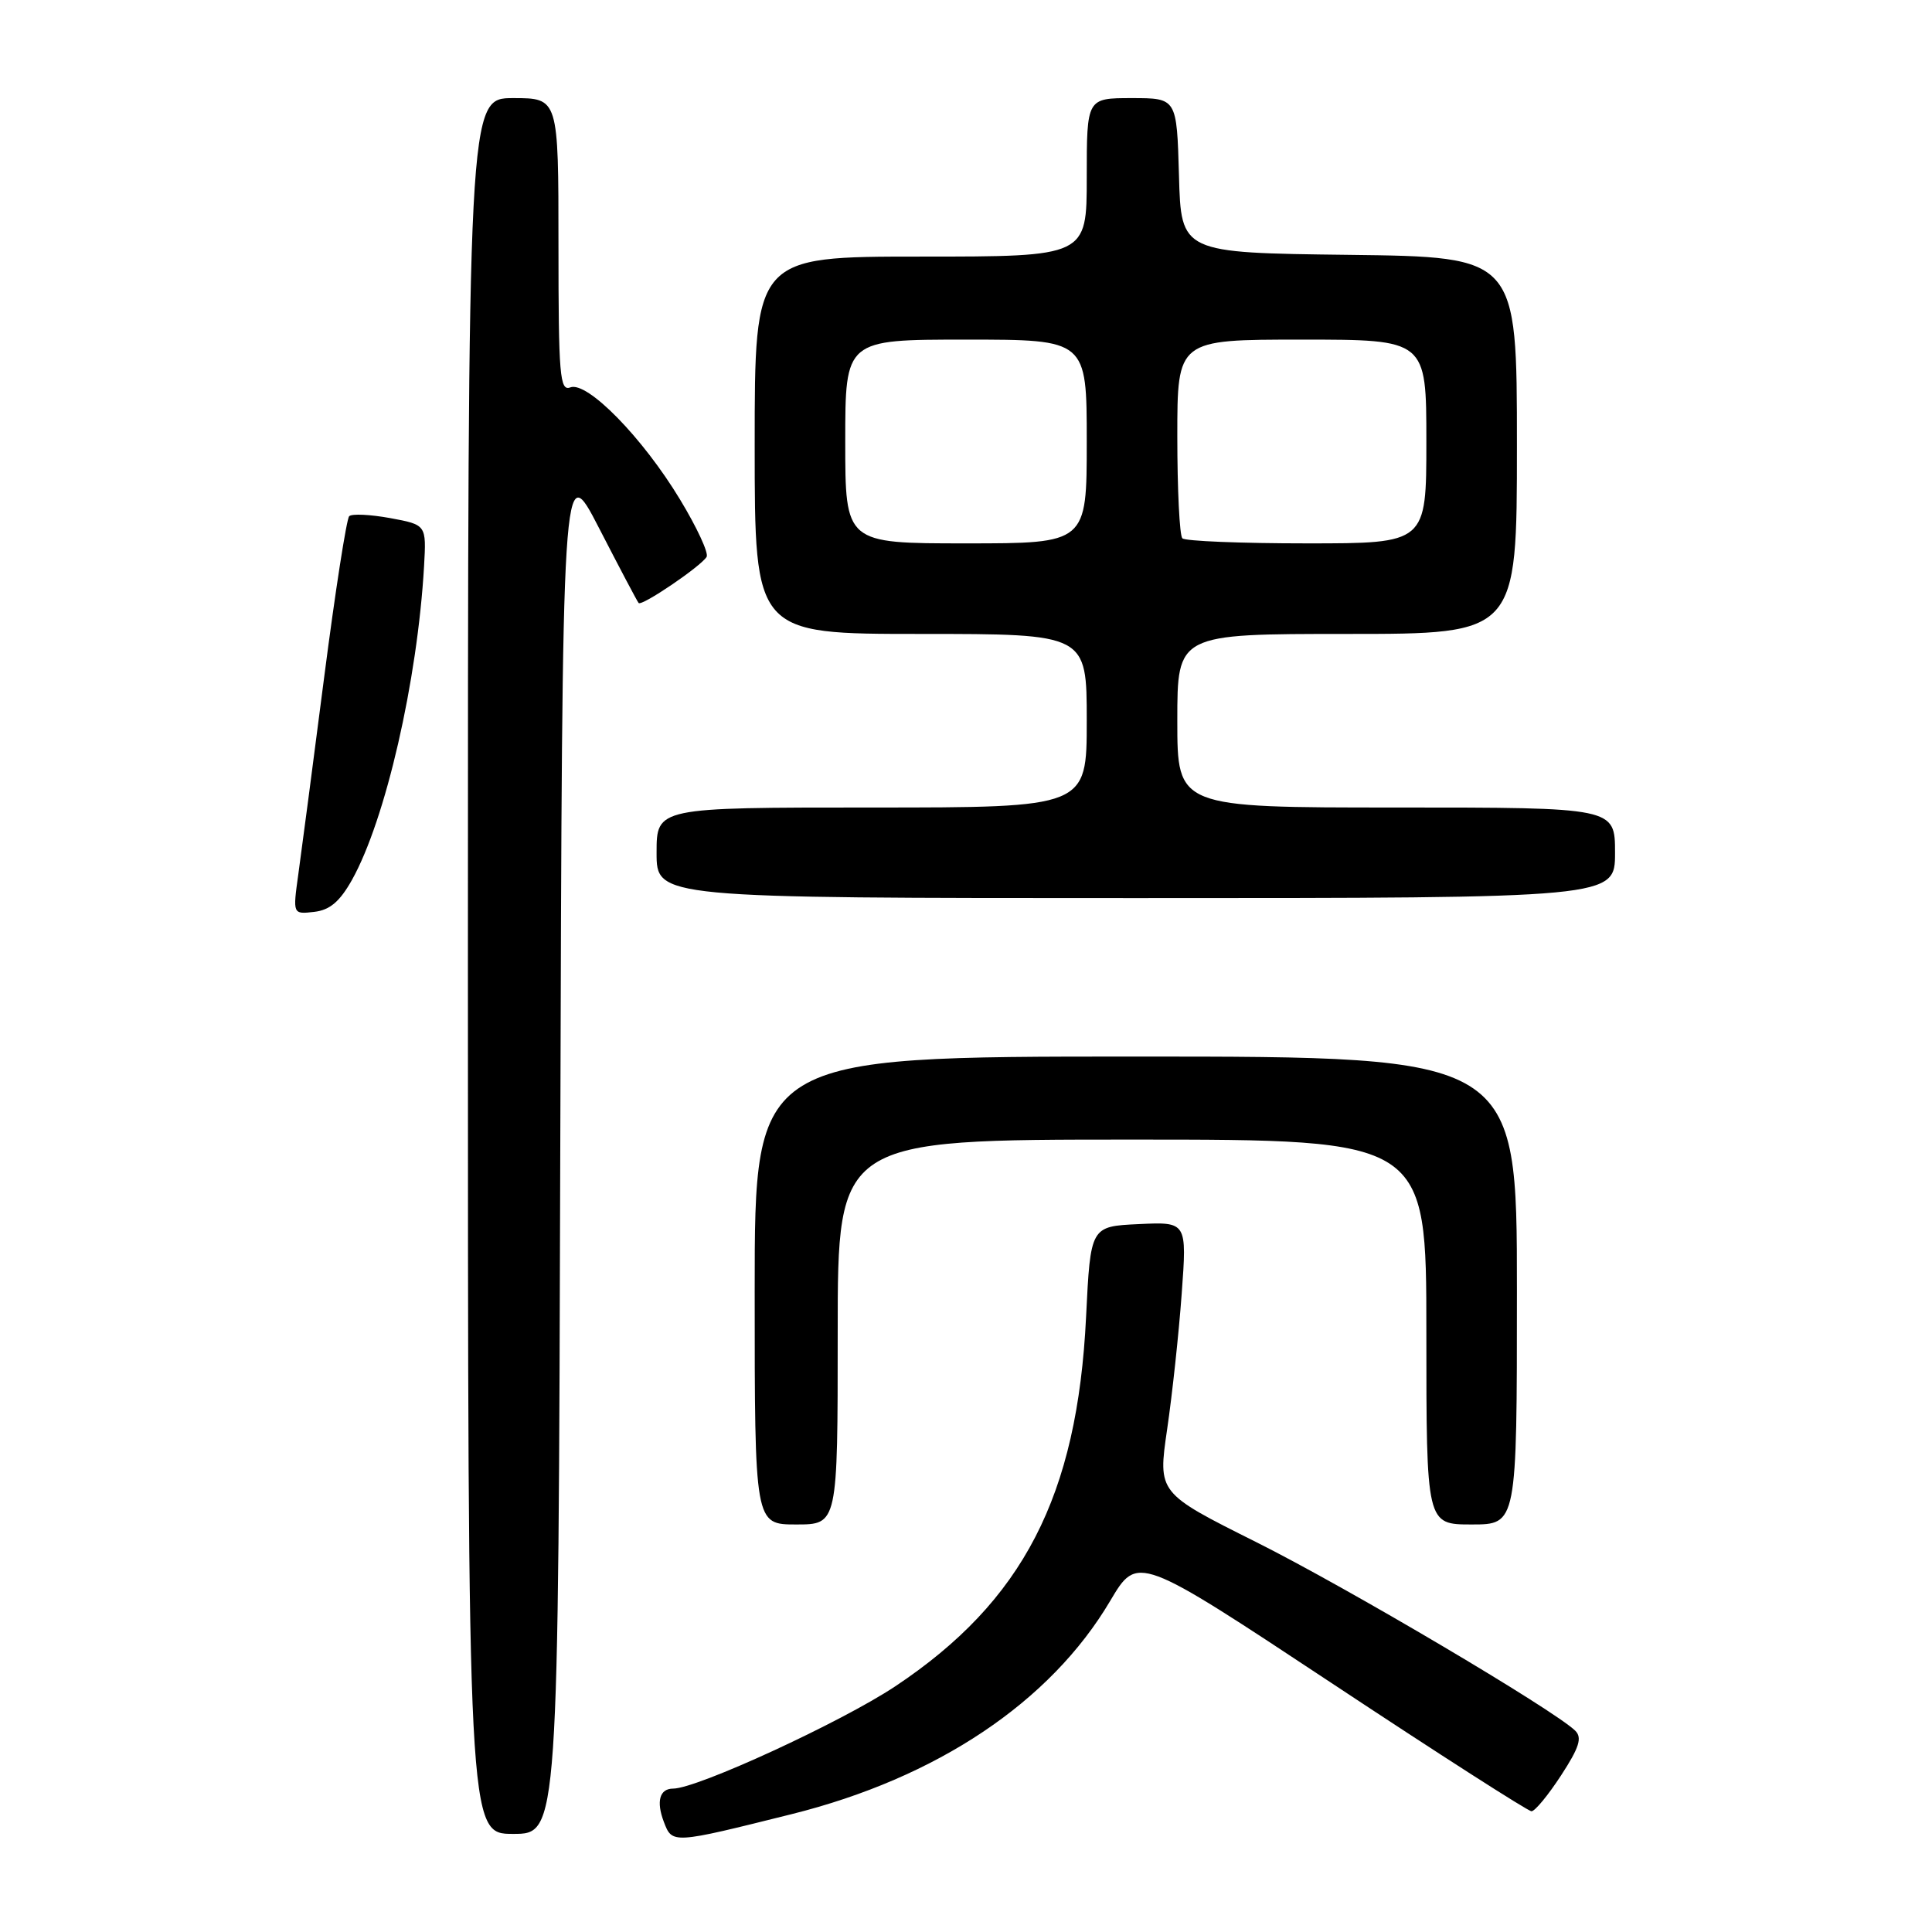 <?xml version="1.0" encoding="UTF-8" standalone="no"?>
<!DOCTYPE svg PUBLIC "-//W3C//DTD SVG 1.1//EN" "http://www.w3.org/Graphics/SVG/1.1/DTD/svg11.dtd" >
<svg xmlns="http://www.w3.org/2000/svg" xmlns:xlink="http://www.w3.org/1999/xlink" version="1.1" viewBox="0 0 256 256">
 <g >
 <path fill="currentColor"
d=" M 104.87 240.39 C 124.17 235.58 139.19 225.52 147.11 212.12 C 150.73 206.01 150.73 206.01 176.42 223.00 C 190.54 232.35 202.48 240.00 202.93 240.00 C 203.39 240.00 205.15 237.86 206.85 235.25 C 209.27 231.54 209.67 230.25 208.72 229.32 C 205.88 226.56 178.49 210.36 166.46 204.34 C 153.42 197.82 153.42 197.82 154.65 189.40 C 155.33 184.77 156.20 176.68 156.58 171.44 C 157.28 161.90 157.28 161.90 150.89 162.20 C 144.50 162.50 144.50 162.50 143.91 174.50 C 142.76 198.25 135.56 212.18 118.62 223.45 C 111.49 228.19 92.37 237.00 89.19 237.00 C 87.40 237.00 86.93 238.69 87.96 241.40 C 89.08 244.34 89.05 244.34 104.87 240.39 Z  M 74.24 151.75 C 74.50 60.50 74.50 60.50 79.39 70.00 C 82.08 75.22 84.43 79.68 84.62 79.90 C 85.03 80.37 92.84 75.07 93.63 73.79 C 93.93 73.30 92.35 69.89 90.11 66.19 C 85.16 57.99 77.81 50.48 75.57 51.33 C 74.18 51.87 74.00 49.77 74.00 32.47 C 74.00 13.00 74.00 13.00 68.00 13.00 C 62.00 13.00 62.00 13.00 62.00 128.00 C 62.00 243.00 62.00 243.00 67.99 243.00 C 73.99 243.00 73.99 243.00 74.24 151.75 Z  M 111.00 176.50 C 111.00 151.00 111.00 151.00 150.00 151.00 C 189.00 151.00 189.00 151.00 189.00 176.50 C 189.00 202.00 189.00 202.00 195.00 202.00 C 201.00 202.00 201.00 202.00 201.00 171.00 C 201.00 140.00 201.00 140.00 150.50 140.00 C 100.00 140.00 100.00 140.00 100.00 171.00 C 100.00 202.00 100.00 202.00 105.50 202.00 C 111.00 202.00 111.00 202.00 111.00 176.50 Z  M 46.64 116.59 C 51.09 108.62 55.31 90.25 56.19 75.02 C 56.50 69.54 56.50 69.54 51.70 68.65 C 49.06 68.17 46.62 68.05 46.27 68.40 C 45.92 68.75 44.42 78.37 42.95 89.77 C 41.48 101.17 39.94 112.90 39.53 115.83 C 38.79 121.15 38.79 121.15 41.62 120.83 C 43.71 120.59 45.02 119.47 46.64 116.59 Z  M 214.00 113.00 C 214.00 107.00 214.00 107.00 185.00 107.00 C 156.00 107.00 156.00 107.00 156.00 95.50 C 156.00 84.00 156.00 84.00 178.50 84.00 C 201.00 84.00 201.00 84.00 201.00 59.02 C 201.00 34.04 201.00 34.04 178.75 33.77 C 156.50 33.50 156.50 33.50 156.22 23.25 C 155.93 13.00 155.93 13.00 149.97 13.00 C 144.00 13.00 144.00 13.00 144.00 23.50 C 144.00 34.00 144.00 34.00 122.00 34.00 C 100.00 34.00 100.00 34.00 100.00 59.00 C 100.00 84.00 100.00 84.00 122.00 84.00 C 144.00 84.00 144.00 84.00 144.00 95.50 C 144.00 107.00 144.00 107.00 115.50 107.00 C 87.00 107.00 87.00 107.00 87.00 113.00 C 87.00 119.00 87.00 119.00 150.50 119.00 C 214.00 119.00 214.00 119.00 214.00 113.00 Z  M 112.00 58.50 C 112.00 45.00 112.00 45.00 128.00 45.00 C 144.00 45.00 144.00 45.00 144.00 58.50 C 144.00 72.00 144.00 72.00 128.00 72.00 C 112.00 72.00 112.00 72.00 112.00 58.50 Z  M 156.67 71.33 C 156.30 70.97 156.00 64.89 156.00 57.83 C 156.00 45.00 156.00 45.00 172.50 45.00 C 189.00 45.00 189.00 45.00 189.00 58.50 C 189.00 72.00 189.00 72.00 173.17 72.00 C 164.46 72.00 157.03 71.70 156.67 71.33 Z "/>
</g>
</svg>